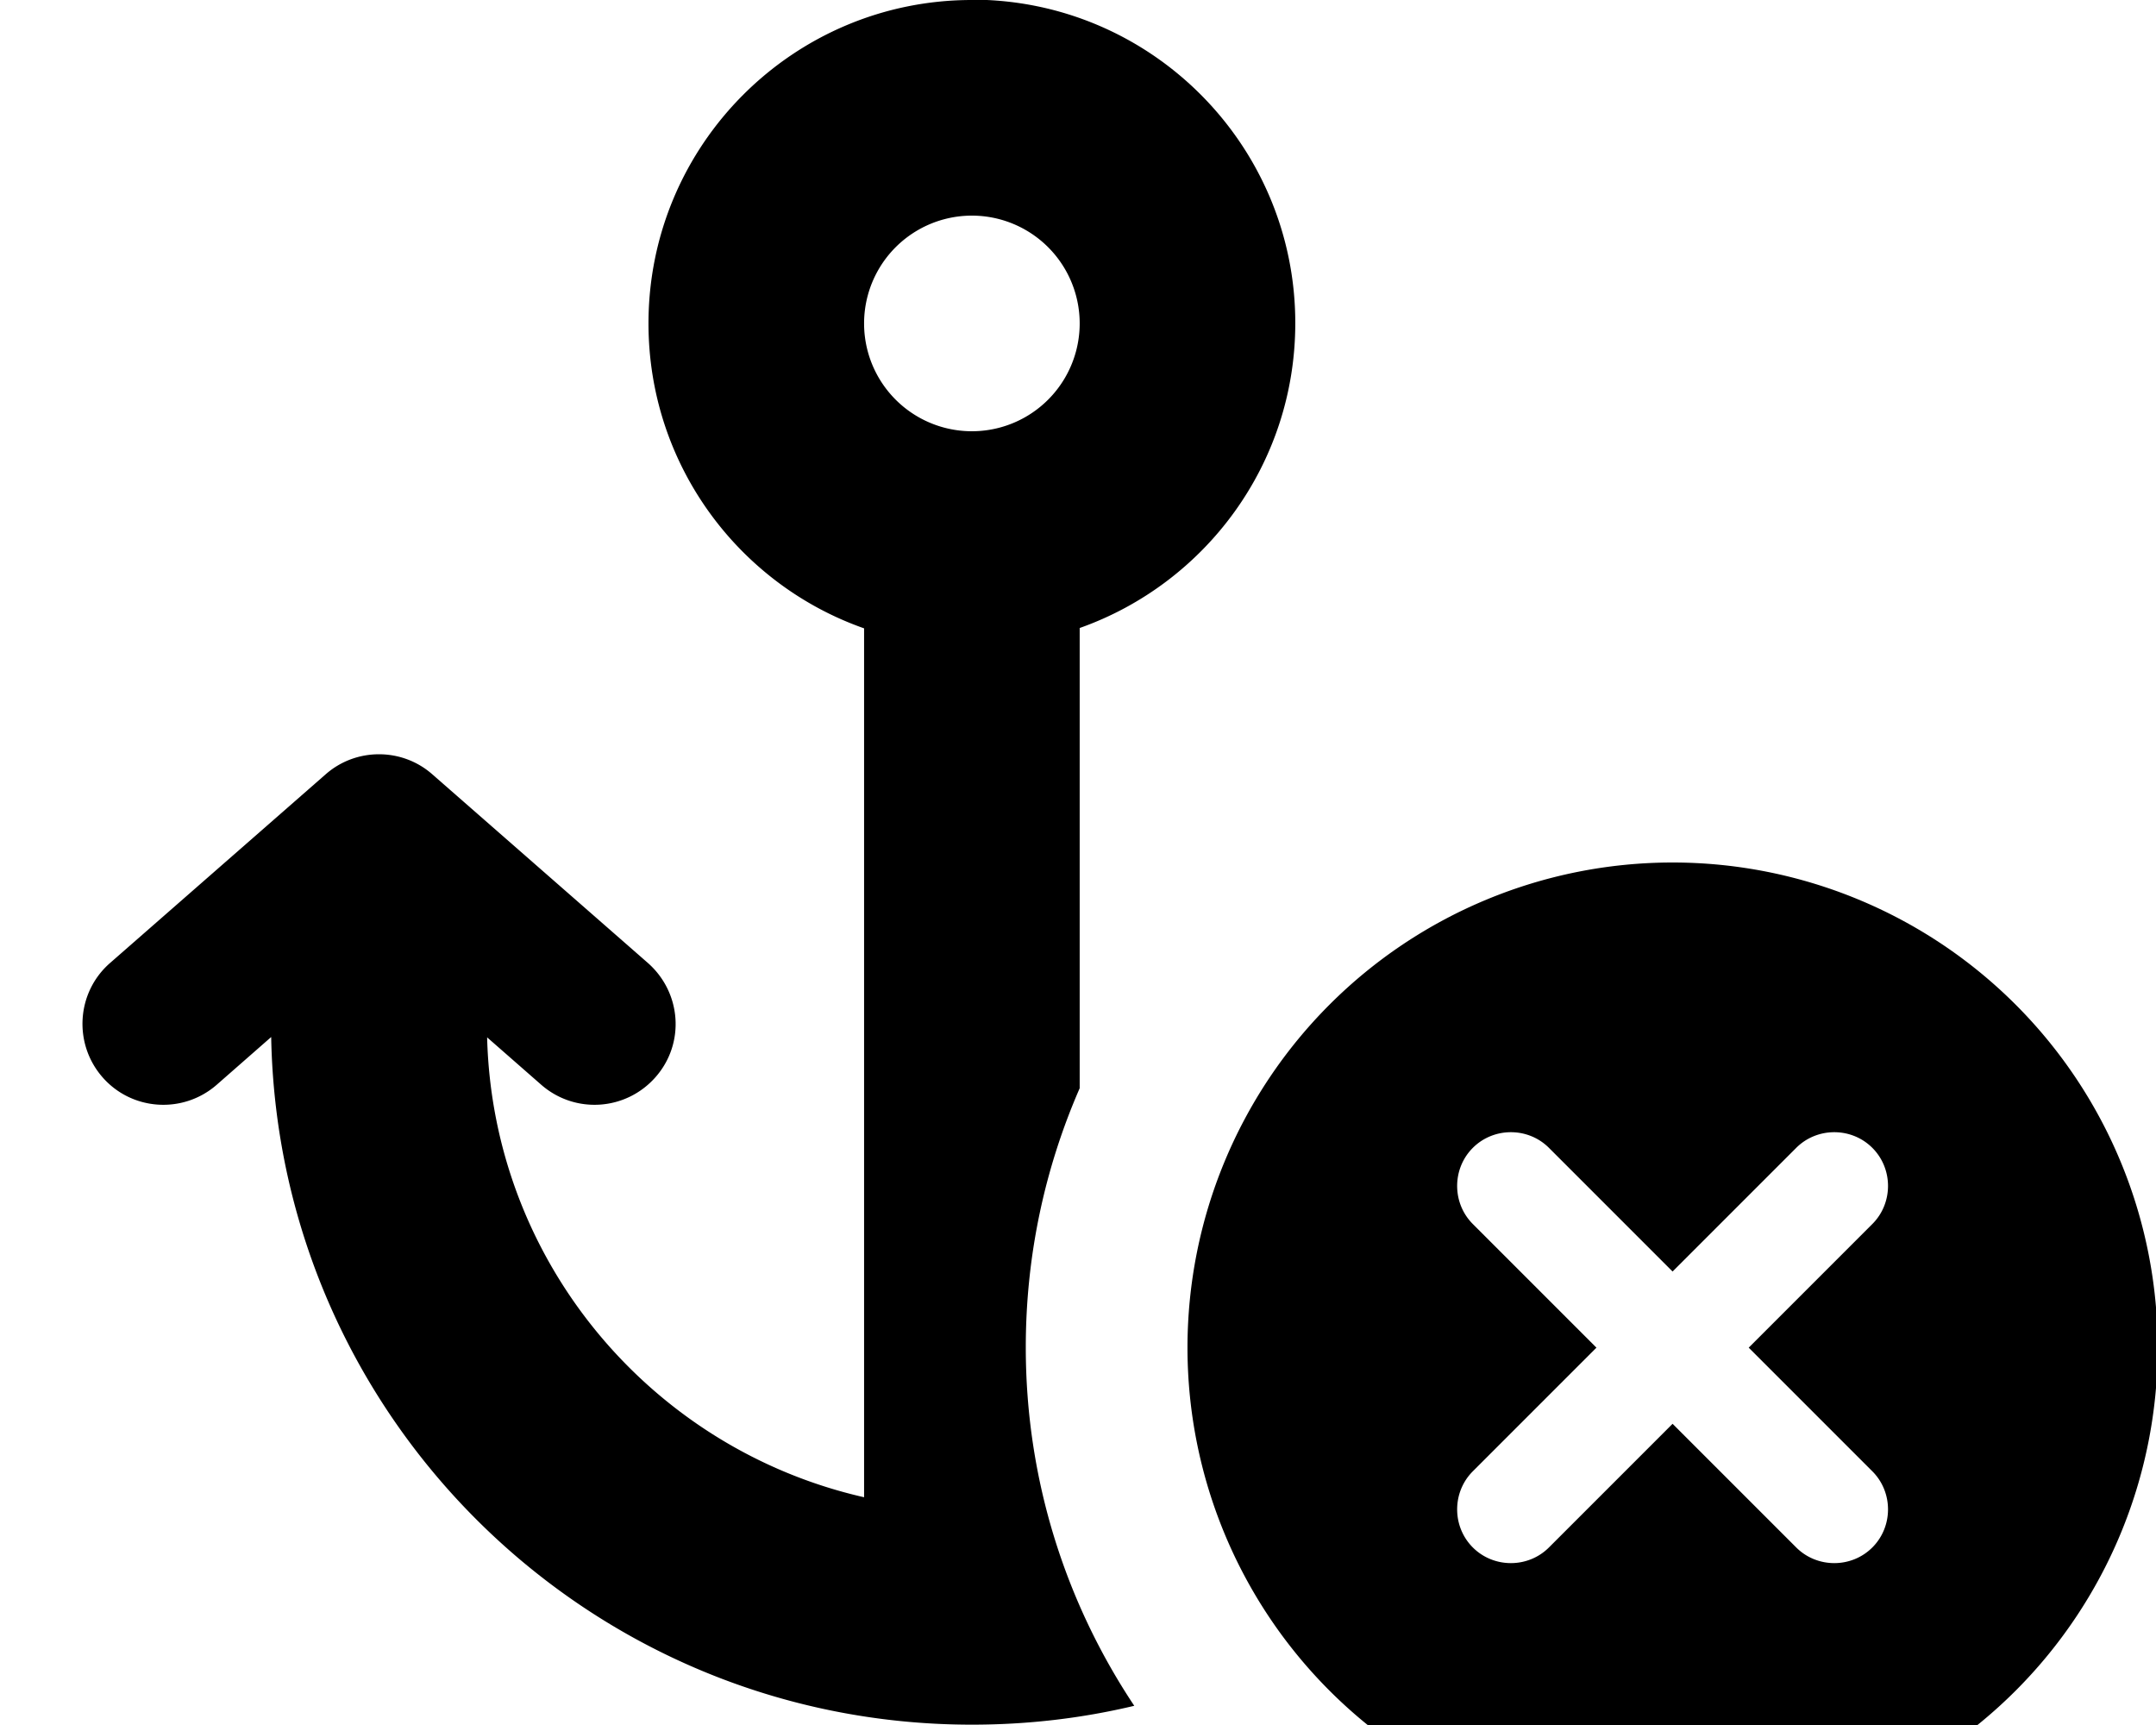 <svg fill="currentColor" xmlns="http://www.w3.org/2000/svg" viewBox="0 0 640 512"><!--! Font Awesome Free 7.1.0 by @fontawesome - https://fontawesome.com License - https://fontawesome.com/license/free (Icons: CC BY 4.0, Fonts: SIL OFL 1.1, Code: MIT License) Copyright 2025 Fonticons, Inc. --><path fill="currentColor" d="M320.5 96a32 32 0 1 1 -64 0 32 32 0 1 1 64 0zm-32-96c-53 0-96 43-96 96 0 41.8 26.7 77.4 64 90.5l0 257.9c-62.9-14.3-110.2-69.7-111.9-136.5l16.1 14.1c10 8.7 25.1 7.7 33.9-2.3s7.7-25.1-2.3-33.9l-64-56c-9-7.9-22.6-7.9-31.6 0l-64 56c-10 8.7-11 23.9-2.3 33.9s23.9 11 33.9 2.3l16.2-14.2c2.1 113.1 94.4 204.1 208 204.1 16.6 0 32.7-1.9 48.2-5.6-20.3-30.5-32.2-67-32.2-106.4 0-27.3 5.7-53.3 16-76.9l0-136.6c37.3-13.2 64-48.7 64-90.5 0-53-43-96-96-96zm208 544a144 144 0 1 0 0-288 144 144 0 1 0 0 288zm59.3-180.7l-36.7 36.7 36.7 36.7c6.2 6.2 6.2 16.4 0 22.6s-16.4 6.2-22.6 0l-36.7-36.7-36.7 36.7c-6.2 6.2-16.4 6.2-22.6 0s-6.2-16.4 0-22.6l36.7-36.7-36.7-36.7c-6.2-6.2-6.2-16.4 0-22.6s16.4-6.2 22.6 0l36.7 36.7 36.7-36.7c6.2-6.2 16.4-6.2 22.6 0s6.2 16.4 0 22.6z"/></svg>